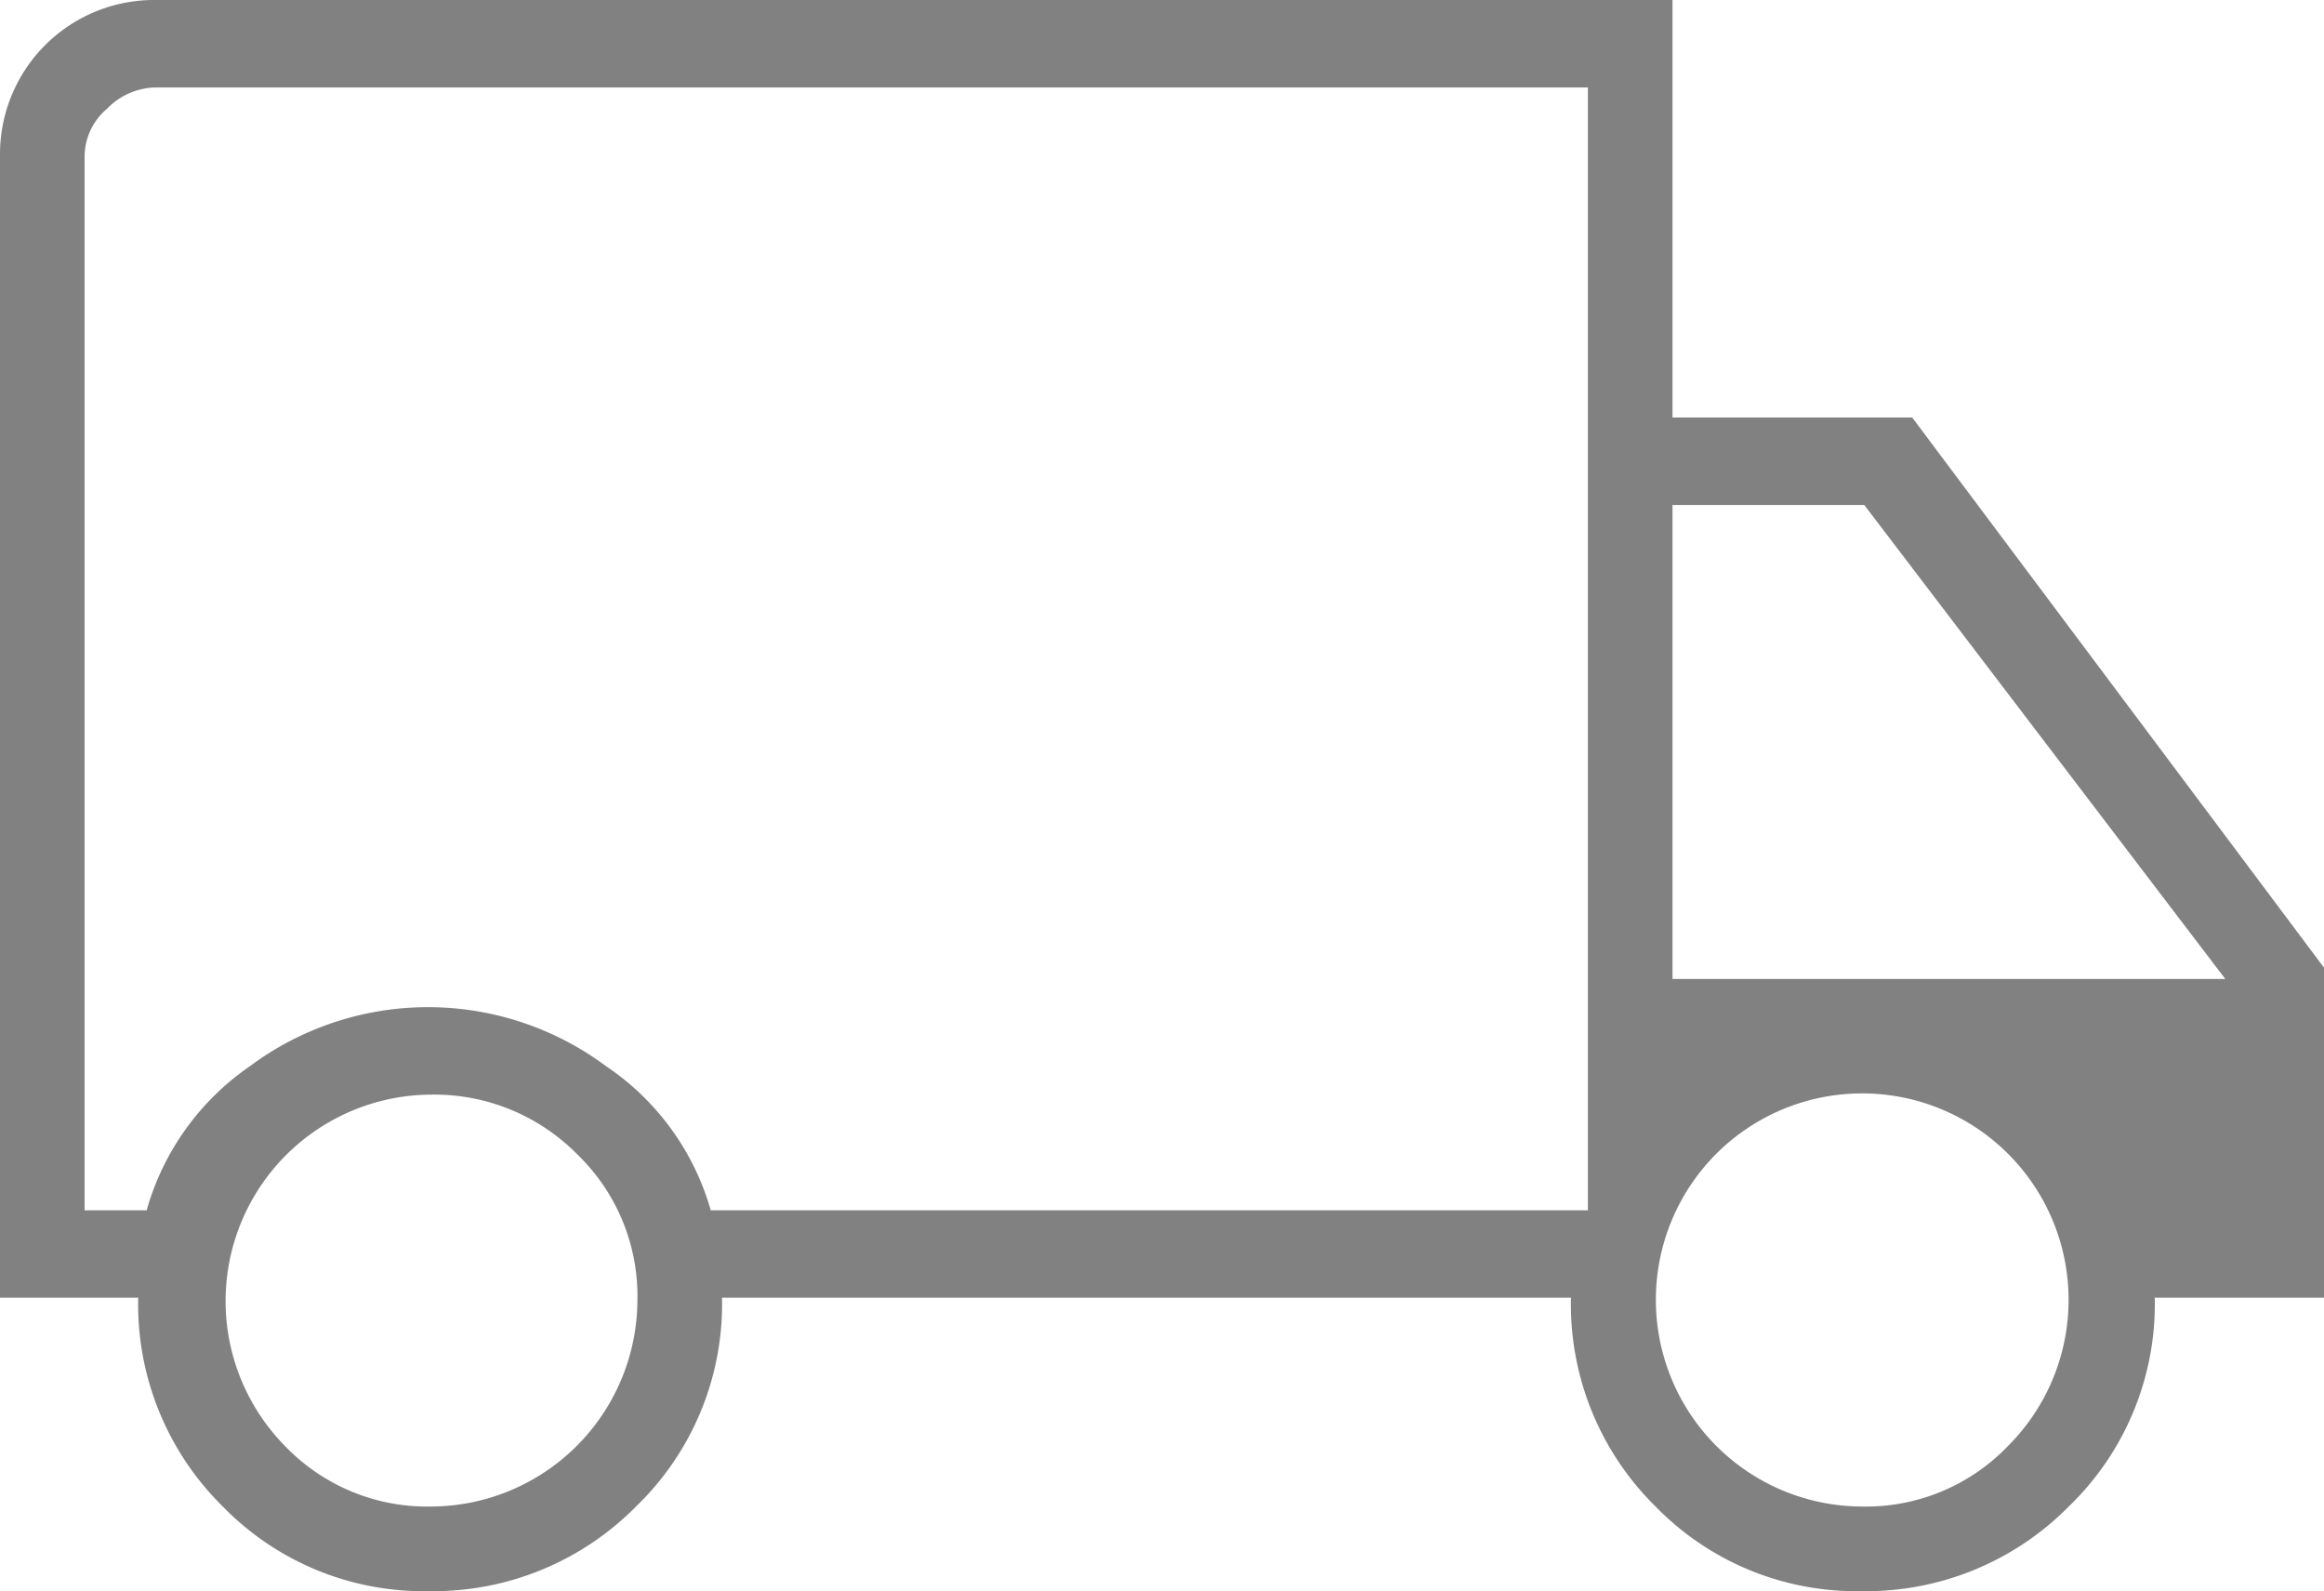 <svg xmlns="http://www.w3.org/2000/svg" width="41.2" height="28.2" viewBox="0 0 41.2 28.2">
  <path id="local_shipping_FILL0_wght200_GRAD0_opsz48" d="M11,38.2a4.968,4.968,0,0,1-3.65-1.5A5.027,5.027,0,0,1,5.85,33H3.4V12.75A2.732,2.732,0,0,1,6.15,10h26.9v7.4H37.3l7.3,9.75V33h-3a4.985,4.985,0,0,1-1.525,3.7A5.051,5.051,0,0,1,36.4,38.2a4.968,4.968,0,0,1-3.65-1.5,5.027,5.027,0,0,1-1.5-3.7H16.2a4.985,4.985,0,0,1-1.525,3.7A5.051,5.051,0,0,1,11,38.2Zm.05-1.5a3.67,3.67,0,0,0,3.65-3.65,3.489,3.489,0,0,0-1.075-2.6A3.555,3.555,0,0,0,11.05,29.4a3.659,3.659,0,0,0-2.6,6.225A3.489,3.489,0,0,0,11.05,36.7ZM4.9,31.45H6A4.62,4.62,0,0,1,7.825,28.9a5.288,5.288,0,0,1,6.325,0A4.587,4.587,0,0,1,16,31.45H31.55V11.55H6.15a1.23,1.23,0,0,0-.85.375,1.116,1.116,0,0,0-.4.825ZM36.4,36.7A3.489,3.489,0,0,0,39,35.625a3.659,3.659,0,0,0-5.175-5.175A3.663,3.663,0,0,0,36.4,36.7Zm-3.35-9.35h9.8l-6.4-8.4h-3.4Zm-14.8-5.6Z" transform="translate(-3.4 -10)" fill="#818181"/>
</svg>
